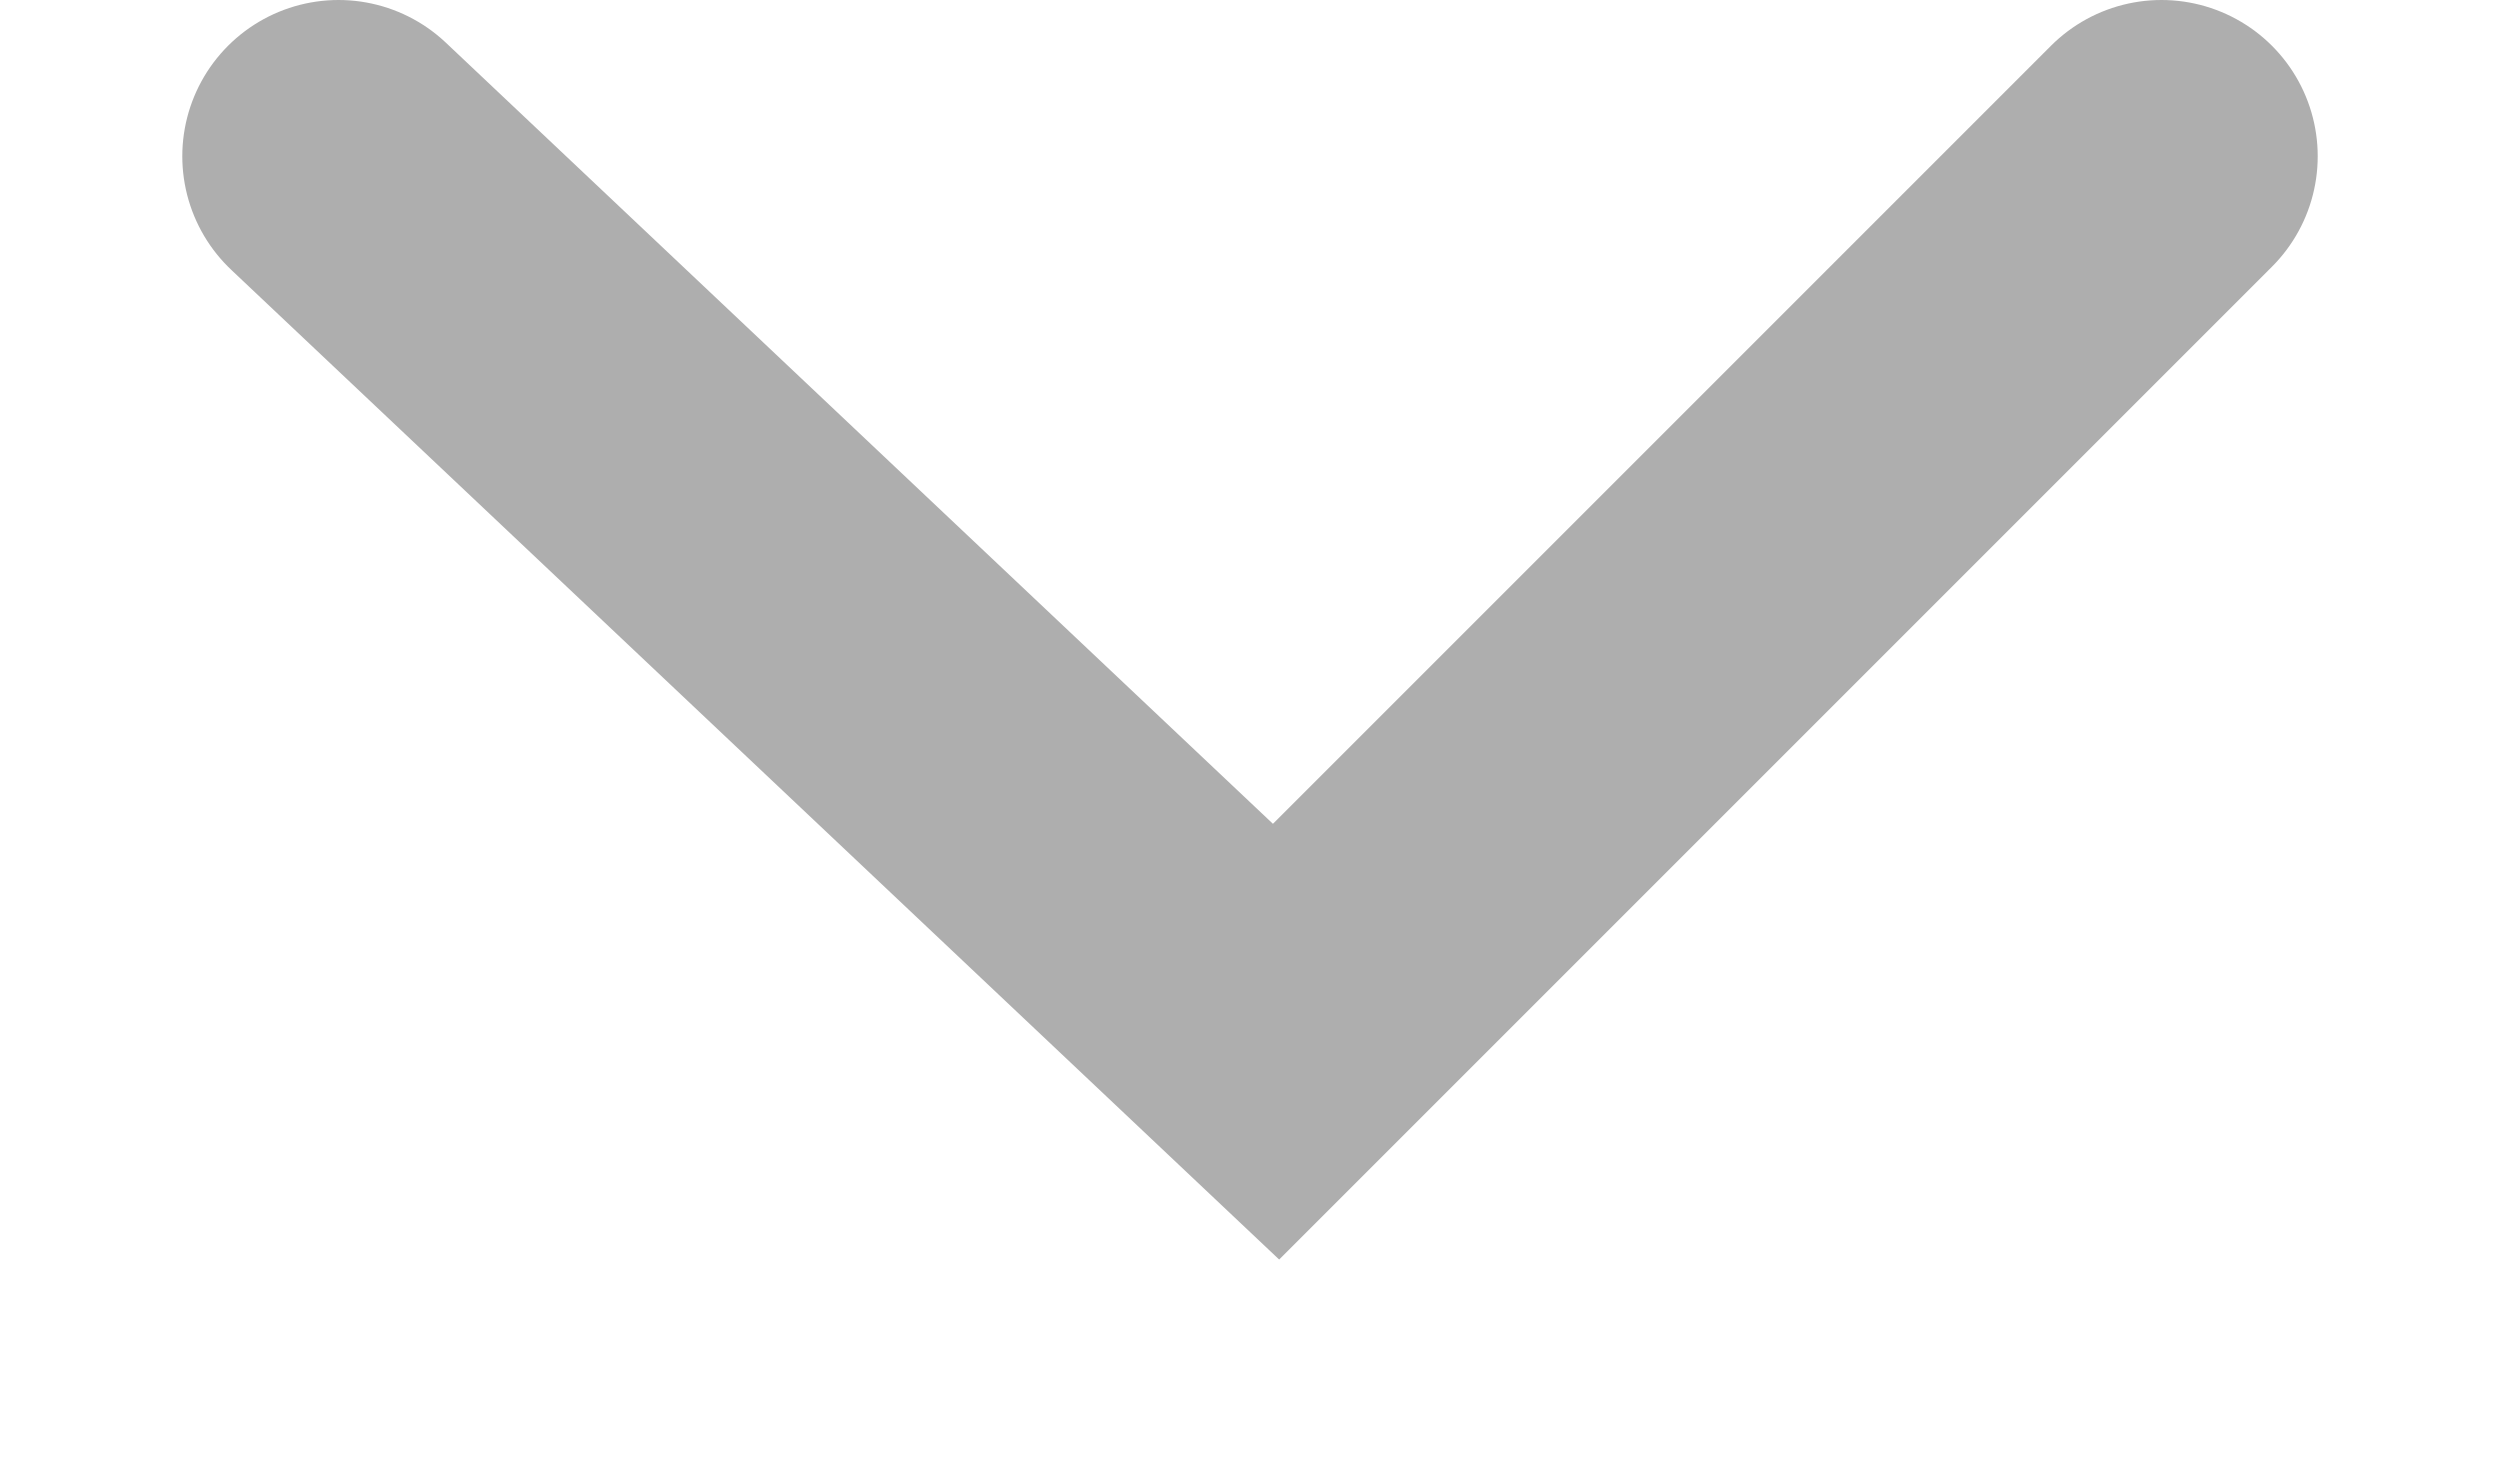 <svg width="12" height="7" viewBox="0 0 12 7" fill="none" xmlns="http://www.w3.org/2000/svg">
<path d="M1.625 0.75L6.125 5L10.375 0.75" stroke="#AEAEAE" stroke-width="1.5" stroke-linecap="round"/>
</svg>
